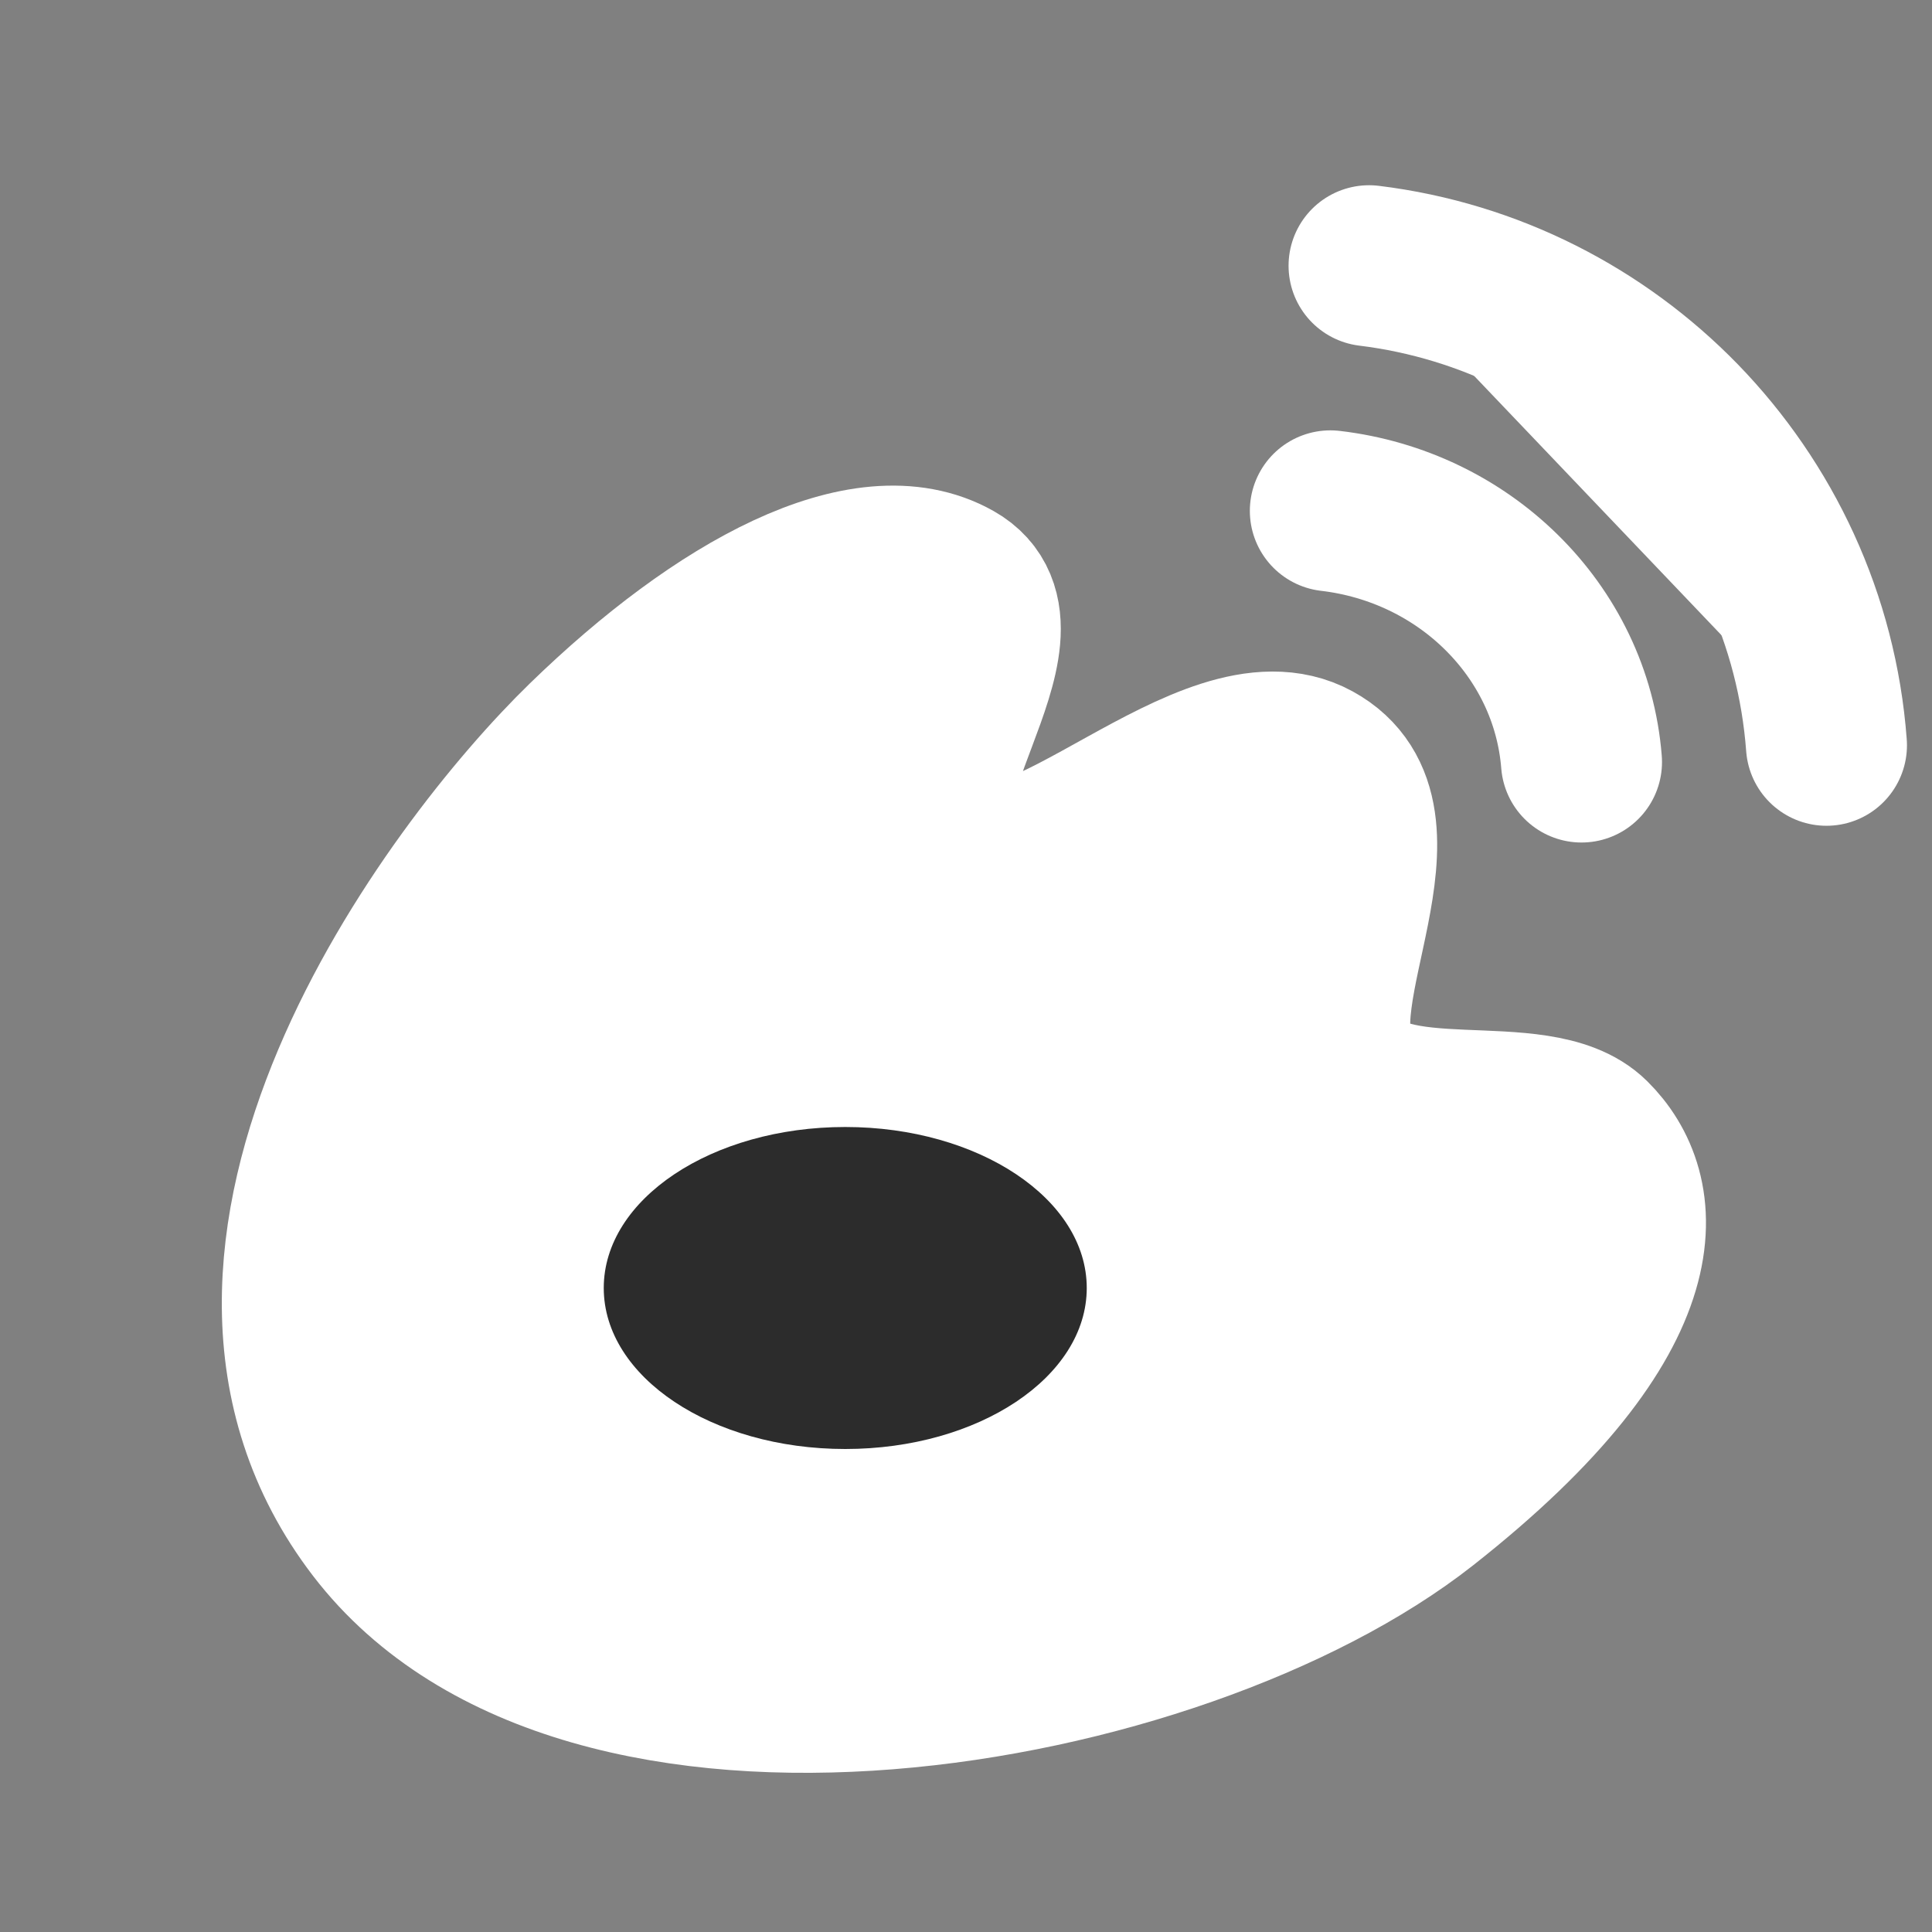<?xml version="1.0" encoding="UTF-8"?>
<svg viewBox="0 0 24 24" version="1.1" xmlns="http://www.w3.org/2000/svg" xmlns:xlink="http://www.w3.org/1999/xlink">
<rect x="0" y="0" width="24" height="24" fill="#808080" stroke="none"/>
<g id="微博_weibo" transform="translate(1, 1)" fill="#FFFFFF">
    <rect id="矩形" fill-opacity="0.01" fill="#FFFFFF" fill-rule="nonzero" x="0" y="0" width="24" height="24"></rect>
    <path d="M6.281,8.205 C4.609,9.83 1.082,14.573 3.681,17.966 C6.281,21.359 13.641,20.05 16.68,17.66 C19.718,15.269 19.418,13.792 18.759,13.142 C18.1,12.491 16.178,13.149 15.64,12.263 C15.101,11.377 16.598,9.165 15.323,8.466 C14.047,7.766 11.845,10.29 10.851,9.634 C9.856,8.978 11.945,6.836 10.851,6.219 C9.756,5.602 7.953,6.58 6.281,8.205 Z" id="路径" stroke="#FFFFFF" stroke-width="2" fill="#FFFFFF" fill-rule="nonzero" stroke-linejoin="round"></path>
    <path d="M21.689,8.258 C21.572,6.692 20.899,5.282 19.869,4.221 C18.862,3.187 17.514,2.486 16.007,2.301" id="路径" stroke="#FFFFFF" stroke-width="2" stroke-linecap="round"></path>
    <path d="M18.646,8.466 C18.581,7.646 18.212,6.907 17.646,6.352 C17.094,5.81 16.354,5.443 15.526,5.346" id="路径" stroke="#FFFFFF" stroke-width="2" stroke-linecap="round"></path>
    <path d="M12.5,15 C12.5,16.105 11.157,17 9.5,17 C7.843,17 6.5,16.105 6.5,15 C6.5,13.895 7.843,13 9.5,13 C11.157,13 12.5,13.895 12.5,15 Z" id="路径" fill="#2C2C2C" fill-rule="nonzero"></path>
</g>
</svg>